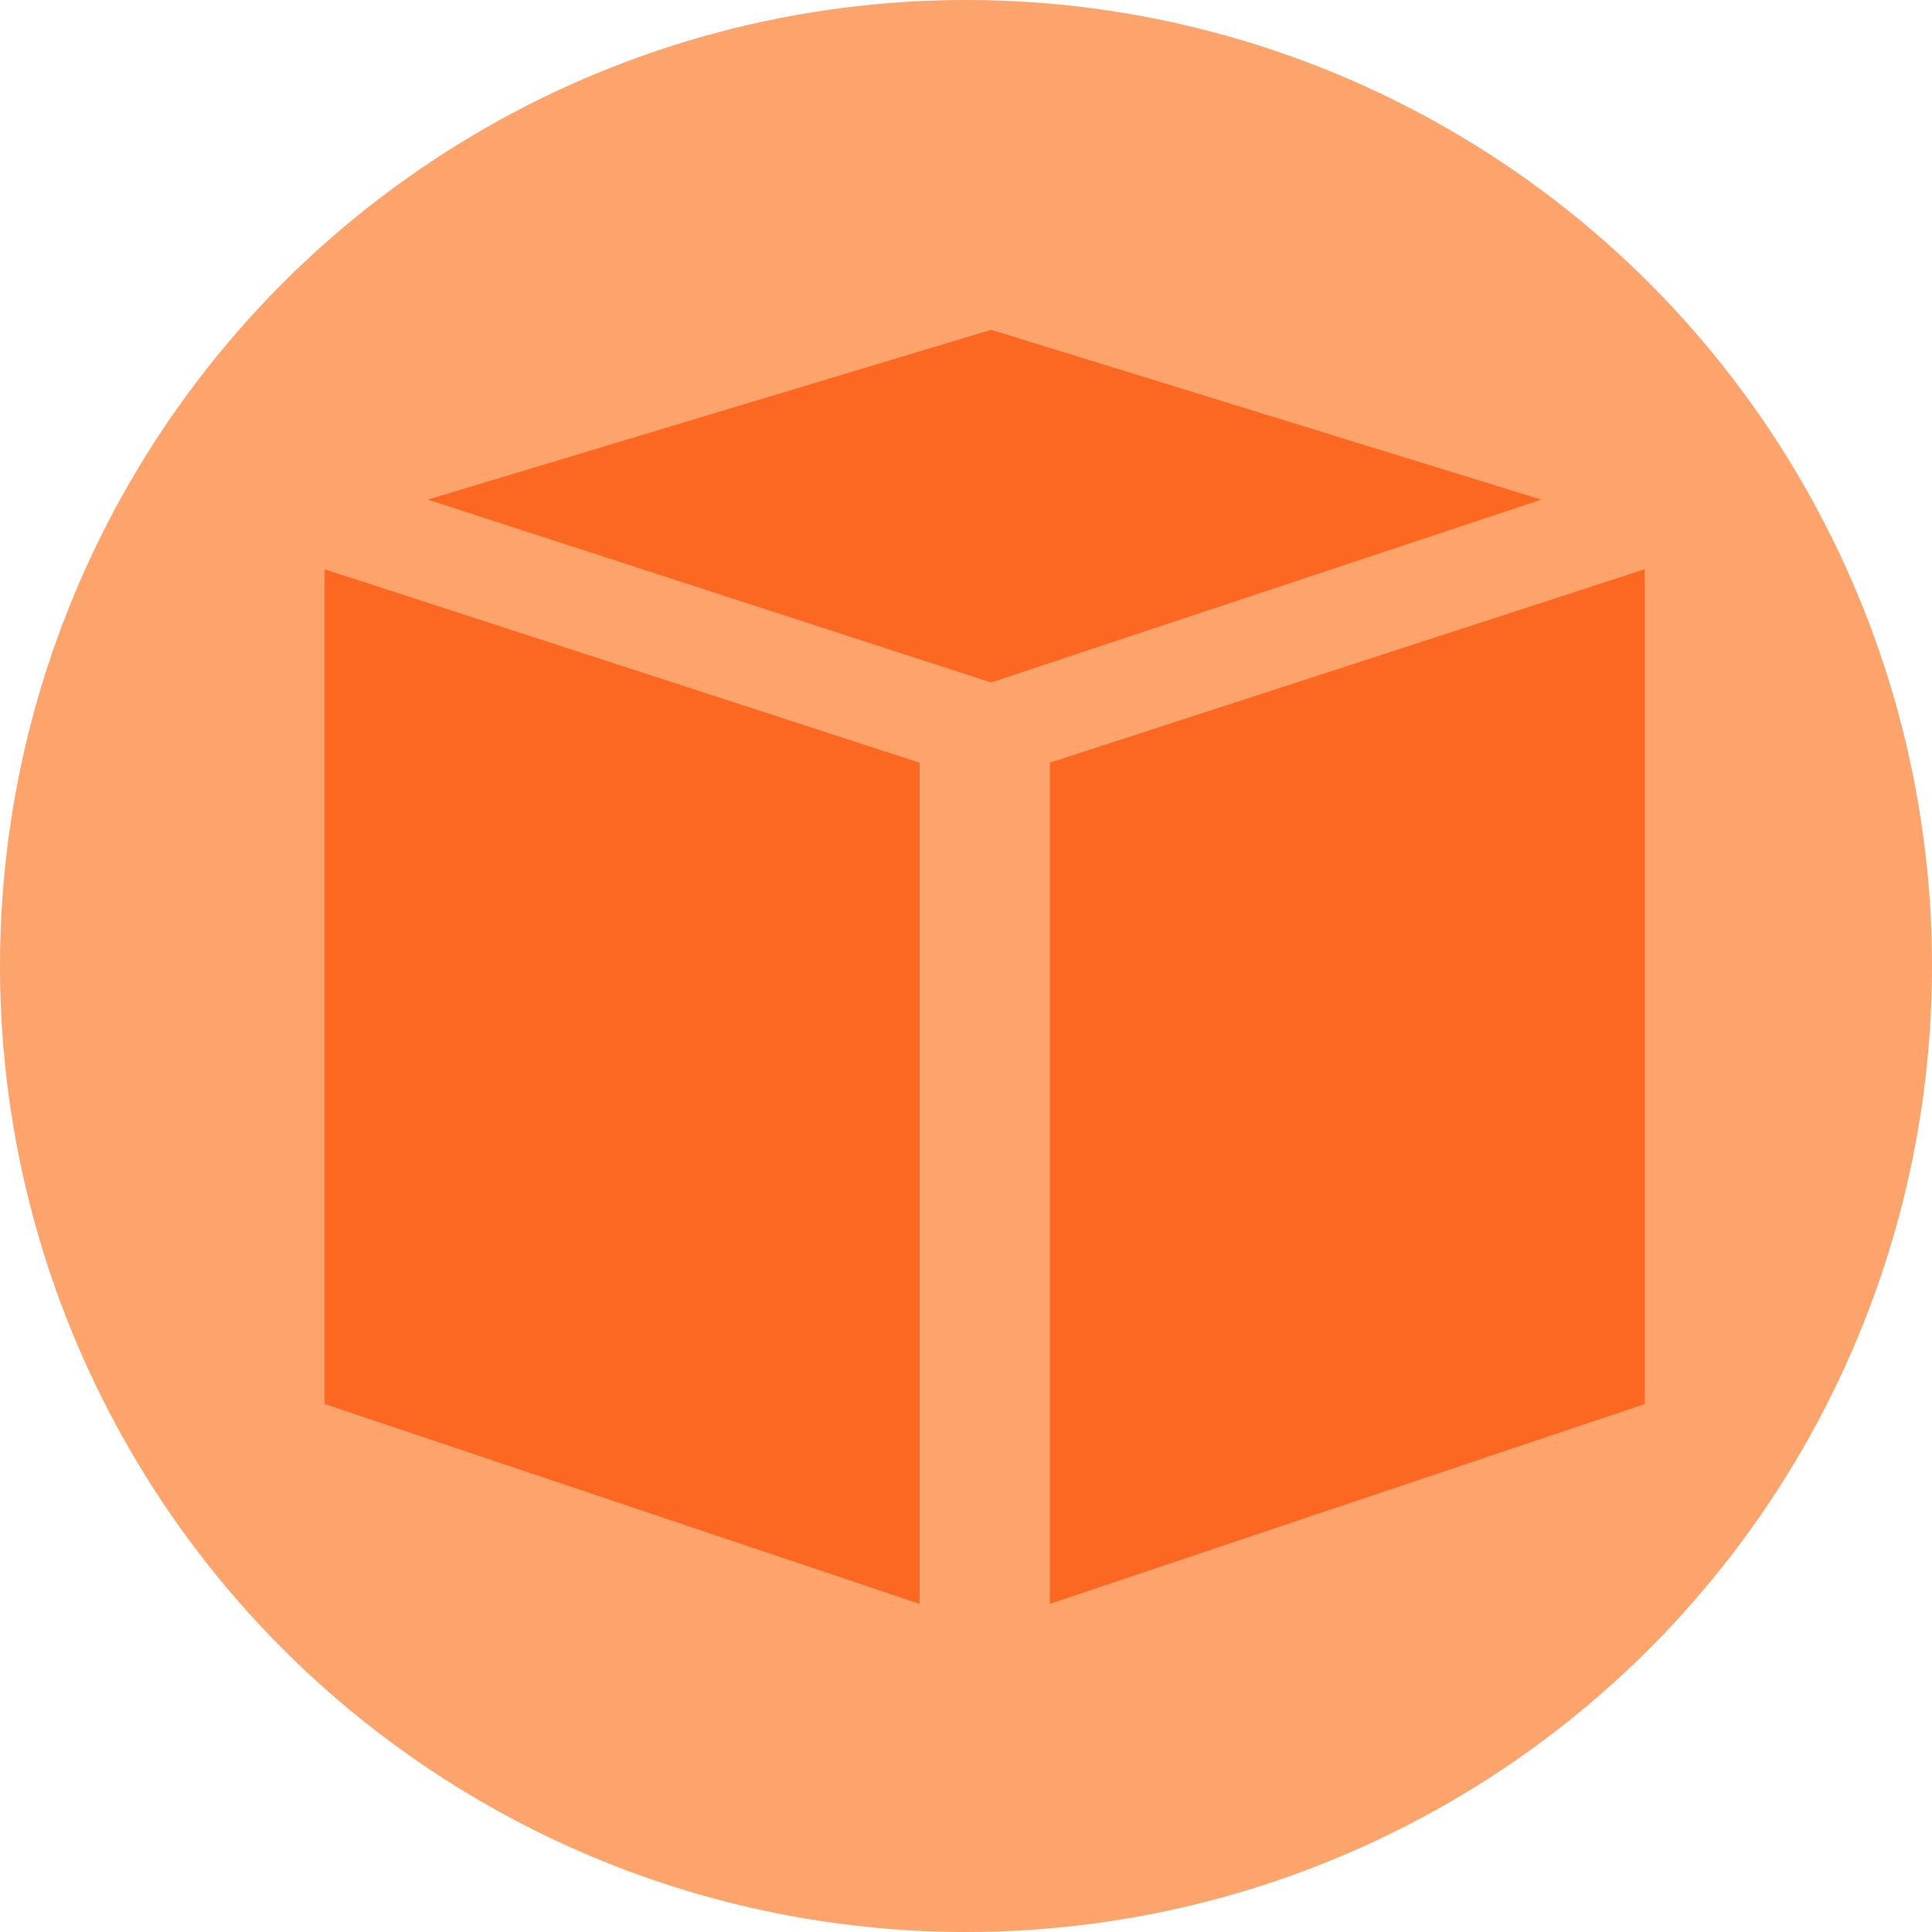 <?xml version="1.0" standalone="no"?><!-- Generator: Gravit.io --><svg xmlns="http://www.w3.org/2000/svg" xmlns:xlink="http://www.w3.org/1999/xlink" style="isolation:isolate" viewBox="603.306 307.75 200.5 200.5" width="200.5" height="200.5"><circle vector-effect="non-scaling-stroke" cx="0" cy="0" r="1" fill="rgb(253,163,108)" transform="matrix(100.25,0,0,100.25,703.556,408)" stroke-width="100.25" stroke="rgb(0,0,0)" stroke-opacity="0"/><path d="M 712.762 387.264 L 712.762 473.5 L 773.5 453.093 L 773.5 367.515 L 712.762 387.264 Z M 649.383 359.616 L 706.16 378.048 L 761.617 359.616 L 706.16 342.5 L 649.383 359.616 Z M 637.5 367.515 L 637.5 453.093 L 698.238 473.5 L 698.238 387.264 L 637.5 367.515 Z" style="stroke:none;fill:#FC6721;stroke-miterlimit:10;"/><path d="M 712.762 387.264 L 712.762 473.5 L 773.5 453.093 L 773.5 367.515 L 712.762 387.264 Z M 649.383 359.616 L 706.16 378.048 L 761.617 359.616 L 706.16 342.5 L 649.383 359.616 Z M 637.5 367.515 L 637.5 453.093 L 698.238 473.5 L 698.238 387.264 L 637.5 367.515 Z" style="fill:none;stroke:#FC6721;stroke-width:1;stroke-linecap:square;"/></svg>